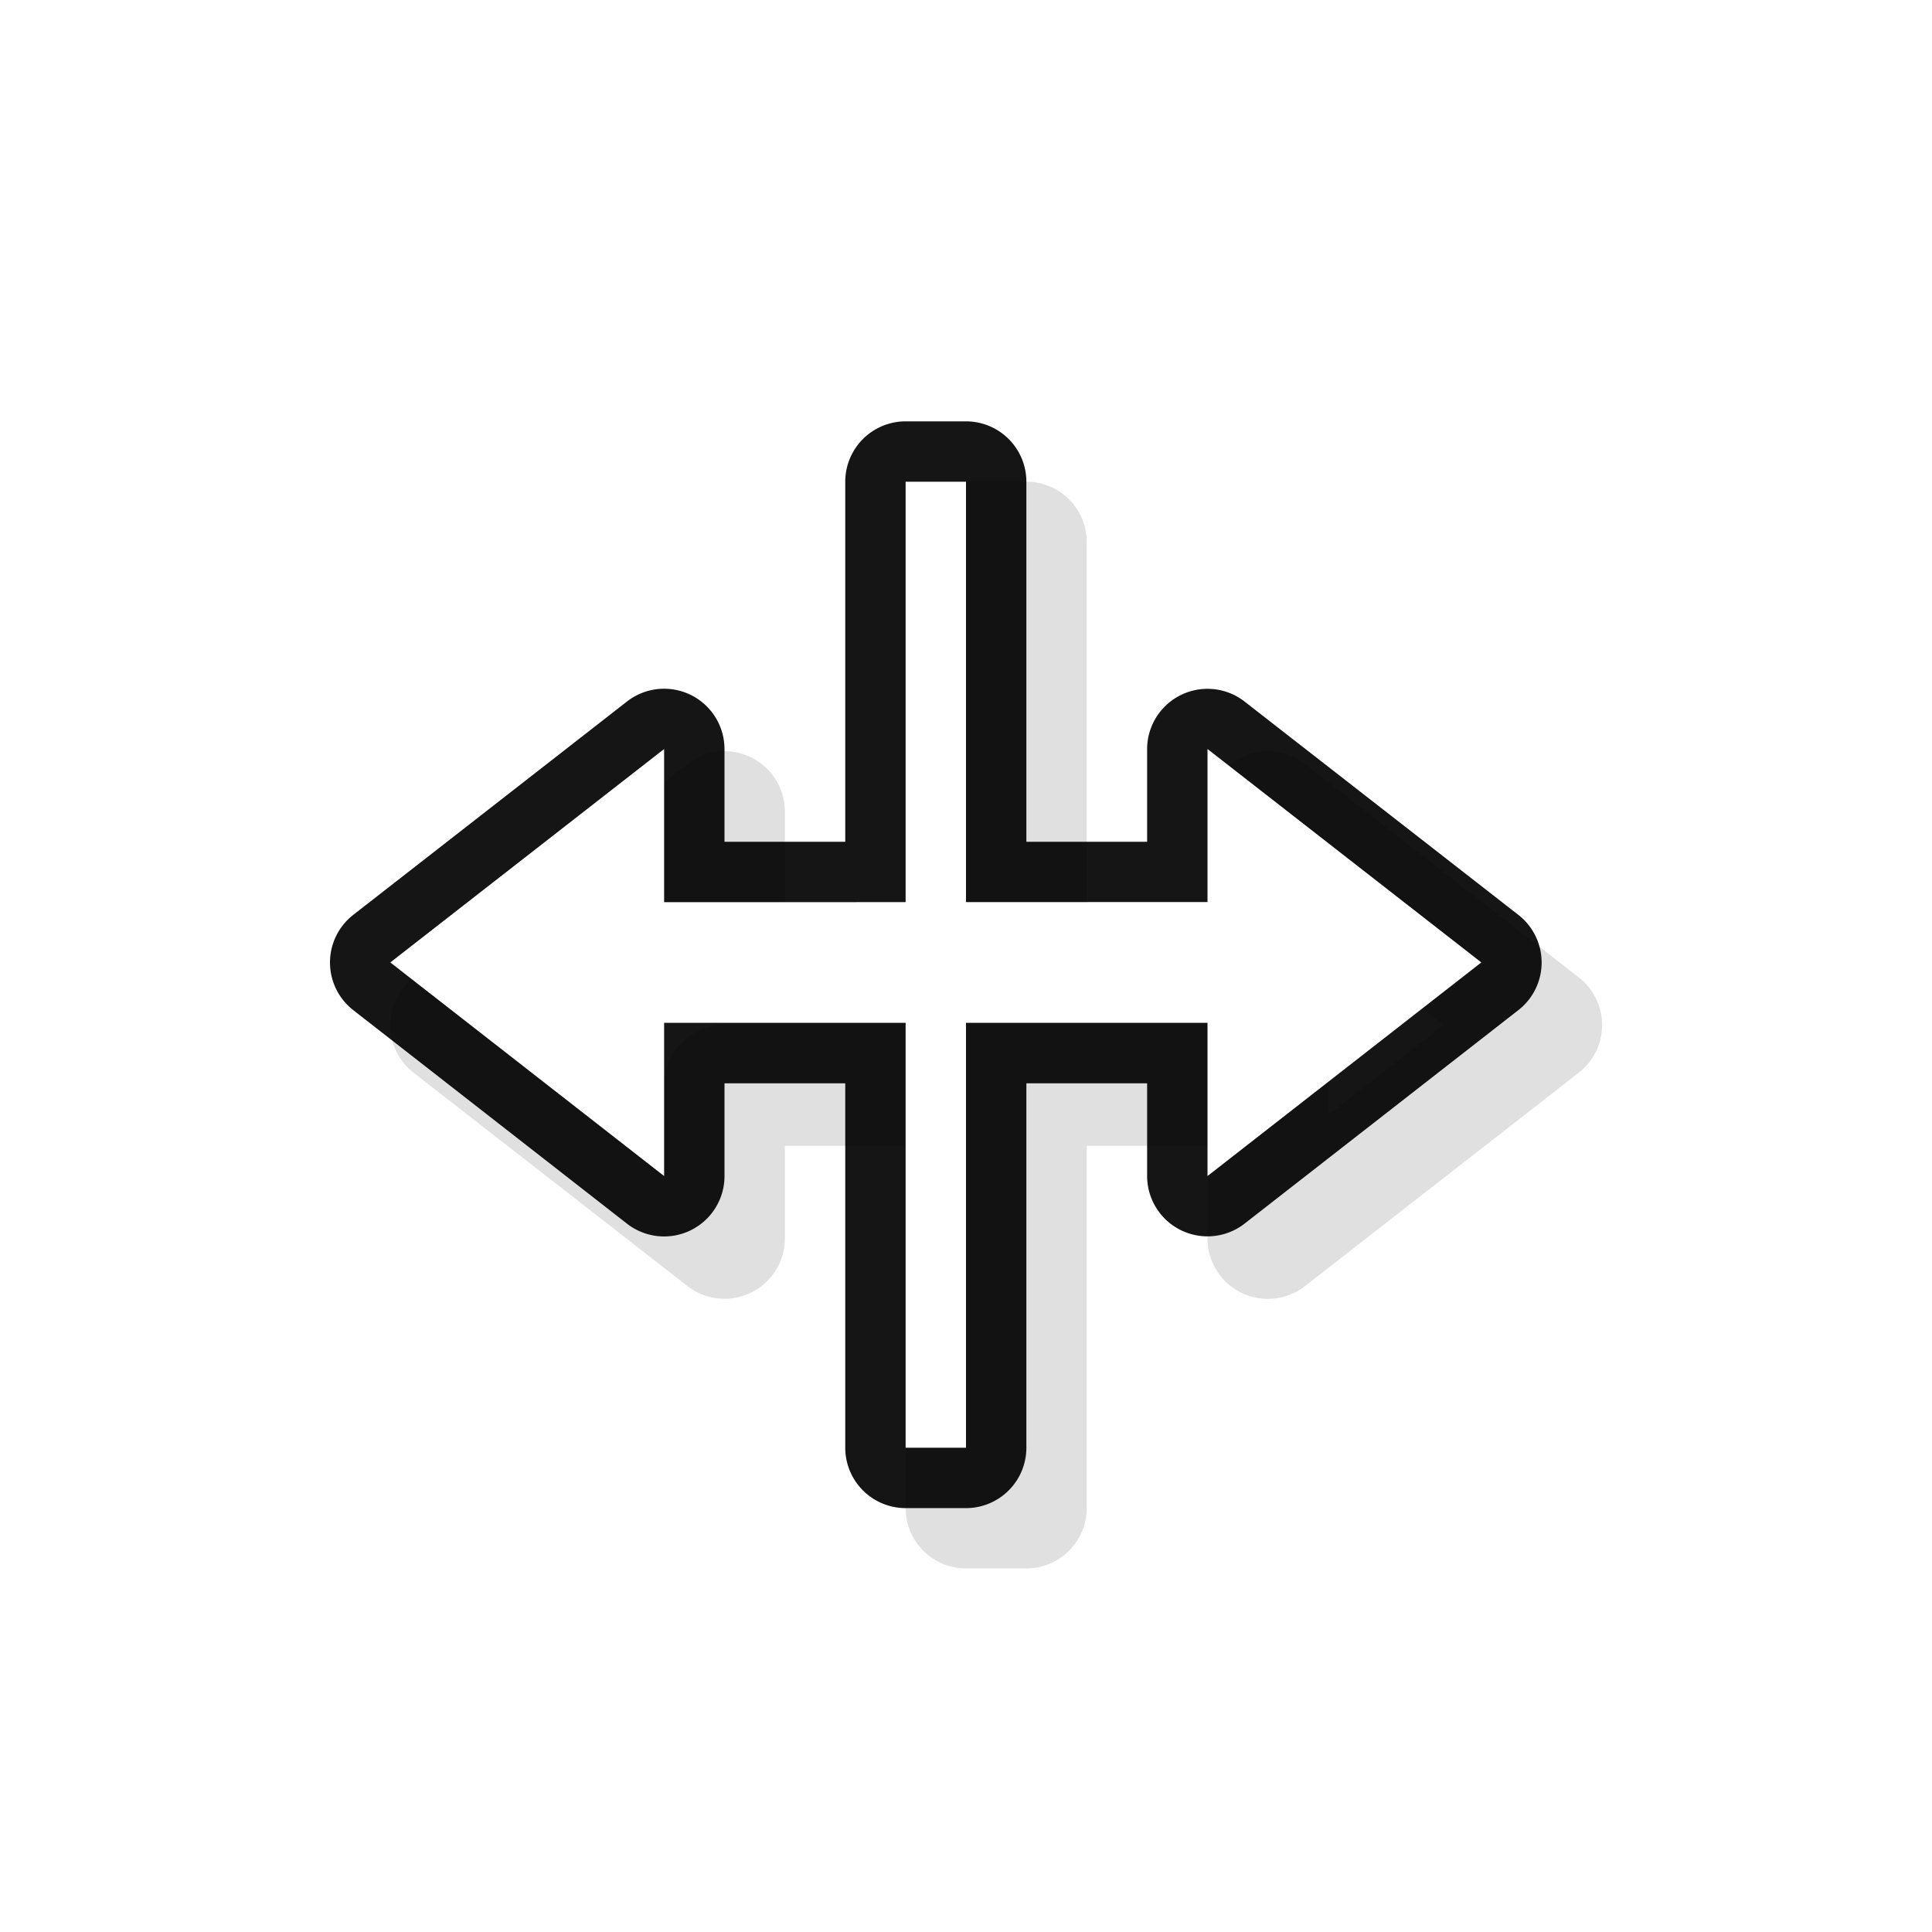 <?xml version="1.0" encoding="UTF-8" standalone="no"?>
<svg
   xmlns:dc="http://purl.org/dc/elements/1.1/"
   xmlns:cc="http://creativecommons.org/ns#"
   xmlns:rdf="http://www.w3.org/1999/02/22-rdf-syntax-ns#"
   xmlns:svg="http://www.w3.org/2000/svg"
   xmlns="http://www.w3.org/2000/svg"
   xmlns:sodipodi="http://sodipodi.sourceforge.net/DTD/sodipodi-0.dtd"
   xmlns:inkscape="http://www.inkscape.org/namespaces/inkscape"
   width="32"
   height="32"
   version="1.1"
   viewBox="0 0 32 32"
   id="svg23"
   sodipodi:docname="col-resize.svg"
   inkscape:version="1.0.1 (3bc2e813f5, 2020-09-07)">
  <sodipodi:namedview
     pagecolor="#ffffff"
     bordercolor="#666666"
     borderopacity="1"
     objecttolerance="10"
     gridtolerance="10"
     guidetolerance="10"
     inkscape:pageopacity="0"
     inkscape:pageshadow="2"
     inkscape:window-width="1920"
     inkscape:window-height="932"
     id="namedview25"
     showgrid="false"
     inkscape:zoom="11.953125"
     inkscape:cx="13.019347"
     inkscape:cy="19.154645"
     inkscape:window-x="0"
     inkscape:window-y="36"
     inkscape:window-maximized="1"
     inkscape:current-layer="svg23" />
  <defs
     id="defs5">
    <filter
       id="a"
       x="-.228"
       y="-.254"
       width="1.455"
       height="1.508"
       color-interpolation-filters="sRGB">
      <feGaussianBlur
         stdDeviation="1.904"
         id="feGaussianBlur2" />
    </filter>
    <filter
       id="a-3"
       x="-.228"
       y="-.254"
       width="1.455"
       height="1.508"
       color-interpolation-filters="sRGB">
      <feGaussianBlur
         stdDeviation="1.904"
         id="feGaussianBlur2-5" />
    </filter>
  </defs>
  <path
     id="rect908"
     style="fill:#151515;fill-opacity:1;stroke:none;stroke-width:3;stroke-opacity:1"
     d="M 15 6.979 A 1 1 0 0 0 14 7.979 L 14 23.979 A 1 1 0 0 0 15 24.979 L 16 24.979 A 1 1 0 0 0 17 23.979 L 17 7.979 A 1 1 0 0 0 16 6.979 L 15 6.979 z " />
  <path
     id="rect906"
     style="fill:#151515;fill-opacity:1;stroke:none;stroke-width:3;stroke-opacity:1"
     d="M 10.973 11.408 A 1 1 0 0 0 10.385 11.619 L 5.85 15.154 A 1 1 0 0 0 5.85 16.73 L 10.385 20.268 A 1 1 0 0 0 12 19.479 L 12 17.943 L 19 17.943 L 19 19.479 A 1 1 0 0 0 20.613 20.268 L 25.15 16.73 A 1 1 0 0 0 25.15 15.154 L 20.613 11.619 A 1 1 0 0 0 19 12.406 L 19 13.943 L 12 13.943 L 12 12.408 A 1 1 0 0 0 10.973 11.408 z M 10 14.453 L 10 14.943 A 1 1 0 0 0 11 15.943 A 1 1 0 0 0 10 16.943 L 10 17.432 L 8.09 15.943 L 10 14.453 z M 21 14.455 L 22.908 15.943 L 21 17.43 L 21 16.943 A 1 1 0 0 0 20 15.943 A 1 1 0 0 0 21 14.943 L 21 14.455 z " />
  <g
     transform="translate(0 -1020.4)"
     id="g21">
    <g
       transform="translate(-74.345 23.878)"
       id="g19">
      <path
         d="m90.345 1004.5a1 1 0 0 0-1 1v6h-2v-1.535a1 1 0 0 0-1.029-1 1 1 0 0 0-0.584 0.211l-4.537 3.535a1 1 0 0 0 0 1.578l4.537 3.535a1 1 0 0 0 1.613-0.789v-1.535h2v6a1 1 0 0 0 1 1h1a1 1 0 0 0 1-1v-6h2v1.535a1 1 0 0 0 1.615 0.789l4.535-3.535a1 1 0 0 0 0-1.578l-4.535-3.535a1 1 0 0 0-1.615 0.789v1.535h-2v-6a1 1 0 0 0-1-1zm-5 7.512v0.486a1 1 0 0 0 1 1 1 1 0 0 0-1 1v0.486l-1.908-1.486zm11 0 1.91 1.488-1.91 1.488v-0.488a1 1 0 0 0-1-1 1 1 0 0 0 1-1z"
         color="#000000"
         color-rendering="auto"
         dominant-baseline="auto"
         filter="url(#a)"
         image-rendering="auto"
         opacity=".35"
         shape-rendering="auto"
         solid-color="#000000"
         style="font-feature-settings:normal;font-variant-alternates:normal;font-variant-caps:normal;font-variant-ligatures:normal;font-variant-numeric:normal;font-variant-position:normal;isolation:auto;mix-blend-mode:normal;paint-order:stroke fill markers;shape-padding:0;text-decoration-color:#000000;text-decoration-line:none;text-decoration-style:solid;text-indent:0;text-orientation:mixed;text-transform:none;white-space:normal;opacity:0.35"
         id="path7" />
      <g
         id="g923"
         style="opacity:1">
        <path
           style="color:#000000;font-style:normal;font-variant:normal;font-weight:normal;font-stretch:normal;font-size:medium;line-height:normal;font-family:sans-serif;font-variant-ligatures:normal;font-variant-position:normal;font-variant-caps:normal;font-variant-numeric:normal;font-variant-alternates:normal;font-variant-east-asian:normal;font-feature-settings:normal;font-variation-settings:normal;text-indent:0;text-align:start;text-decoration:none;text-decoration-line:none;text-decoration-style:solid;text-decoration-color:#000000;letter-spacing:normal;word-spacing:normal;text-transform:none;writing-mode:lr-tb;direction:ltr;text-orientation:mixed;dominant-baseline:auto;baseline-shift:baseline;text-anchor:start;white-space:normal;shape-padding:0;shape-margin:0;inline-size:0;clip-rule:nonzero;display:inline;overflow:visible;visibility:visible;isolation:auto;mix-blend-mode:normal;color-interpolation:sRGB;color-interpolation-filters:linearRGB;solid-color:#000000;solid-opacity:1;vector-effect:none;fill:#151515;fill-opacity:1;fill-rule:nonzero;stroke:none;stroke-width:2;stroke-linecap:round;stroke-linejoin:round;stroke-miterlimit:4;stroke-dasharray:none;stroke-dashoffset:0;stroke-opacity:1.0;paint-order:stroke fill markers;color-rendering:auto;image-rendering:auto;shape-rendering:auto;text-rendering:auto;enable-background:accumulate;stop-color:#000000;stop-opacity:1;"
           d="m 89.345,1004.5 h 1 v 16 h -1 z"
           id="path927" />
      </g>
      <rect
         transform="rotate(-90)"
         x="-1024.5"
         y="78.809"
         width="24"
         height="24"
         fill="none"
         opacity=".2"
         id="rect11" />
    </g>
  </g>
  <path
     id="rect899"
     style="fill:#ffffff;fill-opacity:1;stroke:none;stroke-width:3;stroke-opacity:1"
     d="M 11 12.406 L 6.465 15.941 L 11 19.479 L 11 16.941 L 20 16.941 L 20 19.479 L 24.535 15.941 L 20 12.406 L 20 14.941 L 11 14.943 L 11 12.406 z " />
  <path
     id="rect897"
     style="fill:#ffffff;fill-opacity:1;stroke:none;stroke-width:3;stroke-opacity:1"
     d="M 15 7.979 L 15 23.979 L 16 23.979 L 16 7.979 L 15 7.979 z " />
</svg>
